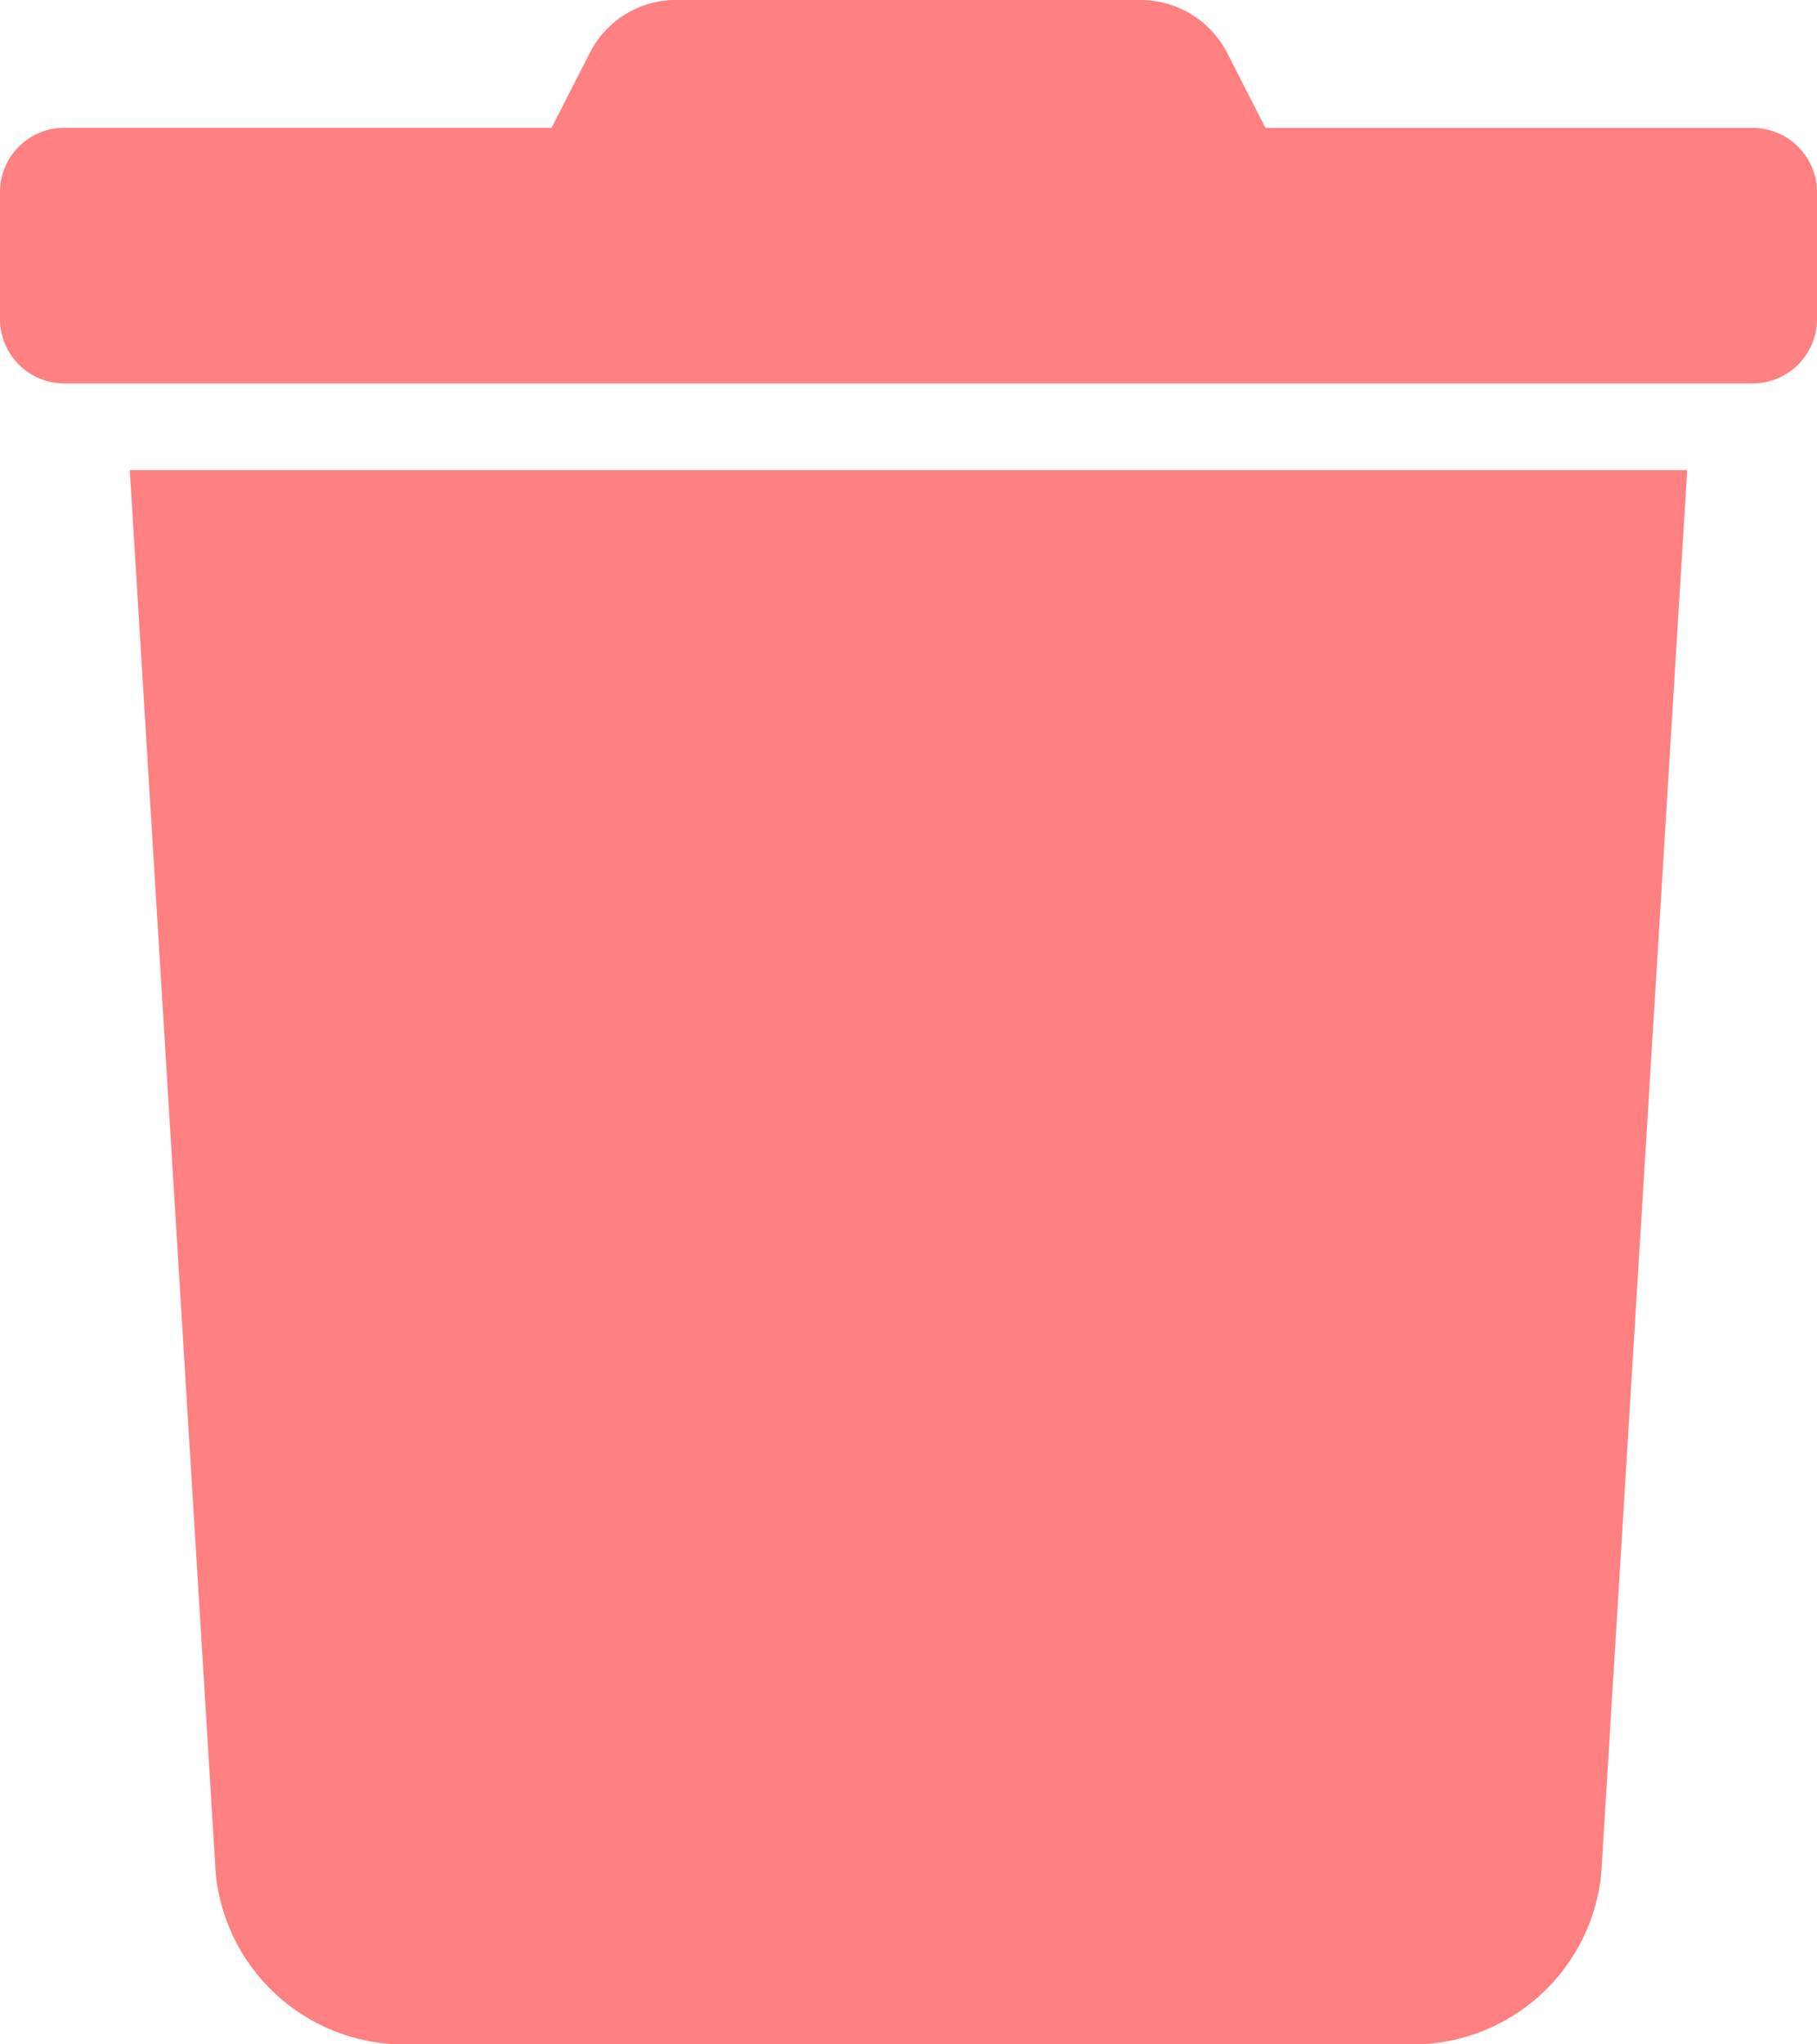 <svg xmlns="http://www.w3.org/2000/svg" width="16" height="18" viewBox="0 0 16 18"><g transform="translate(0 0)"><path d="M32.757,108.361,32,96H45.714l-.757,12.361a1.669,1.669,0,0,1-1.711,1.5H34.468a1.669,1.669,0,0,1-1.711-1.5Z" transform="translate(-30.857 -91.861)" fill="#ff8080"/><path d="M0,2.813V1.688a.567.567,0,0,1,.571-.563H4.857L5.193.468A.849.849,0,0,1,5.957,0h4.082a.859.859,0,0,1,.768.468l.336.658h4.286A.567.567,0,0,1,16,1.688V2.813a.567.567,0,0,1-.571.563H.571A.567.567,0,0,1,0,2.813Z" transform="translate(0 0)" fill="#ff8080"/></g></svg>